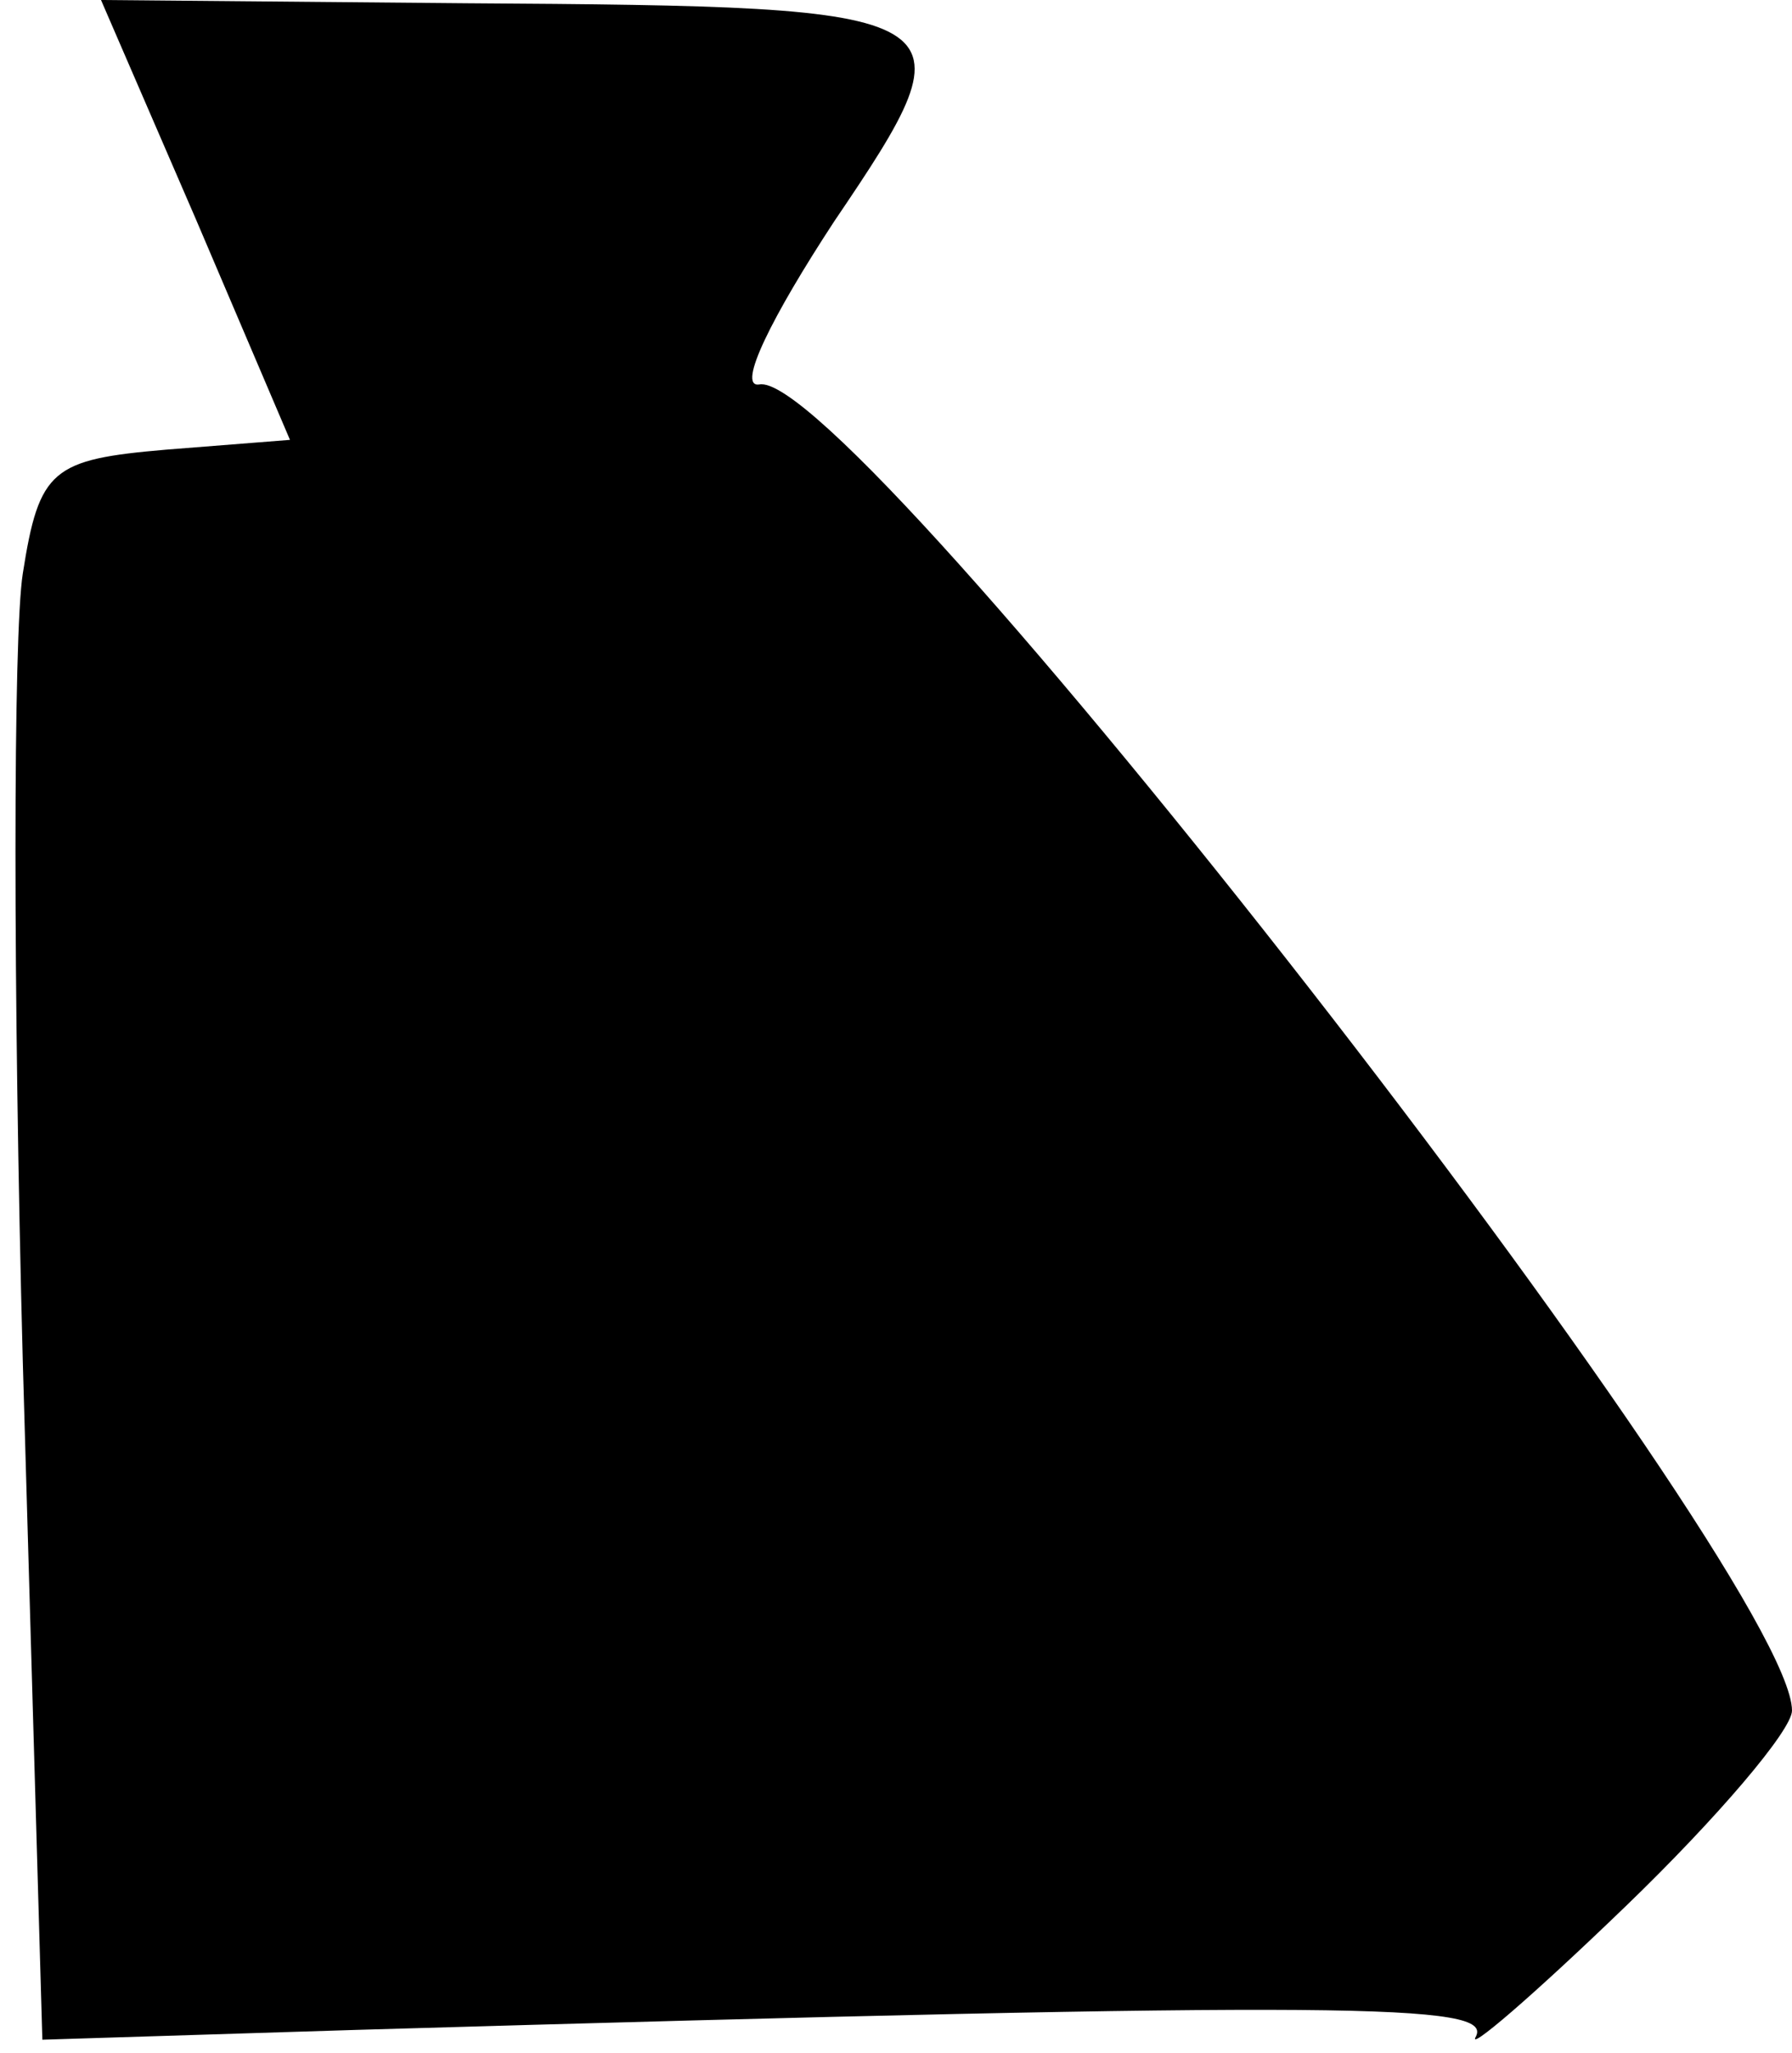 <?xml version="1.0" standalone="no"?>
<!DOCTYPE svg PUBLIC "-//W3C//DTD SVG 20010904//EN"
 "http://www.w3.org/TR/2001/REC-SVG-20010904/DTD/svg10.dtd">
<svg version="1.0" xmlns="http://www.w3.org/2000/svg"
 width="55pt" height="63pt" viewBox="0 0 55 63"
 preserveAspectRatio="xMidYMid meet">
<g transform="translate(0,63) scale(0.1,-0.1)"
fill="#000000" stroke="none">
<path fill="#000000" stroke="none" d="M60 563 l29 -68 -38 -3 c-35 -3 -39 -6
-44 -38 -3 -19 -3 -128 0 -242 l6 -208 96 3 c308 9 349 8 344 -2 -3 -5 17 12
46 40 28 27 51 54 51 60 0 42 -289 413 -317 407 -7 -1 4 21 23 50 44 65 42 66
-113 67 l-112 1 29 -67z"/>
</g>
</svg>
